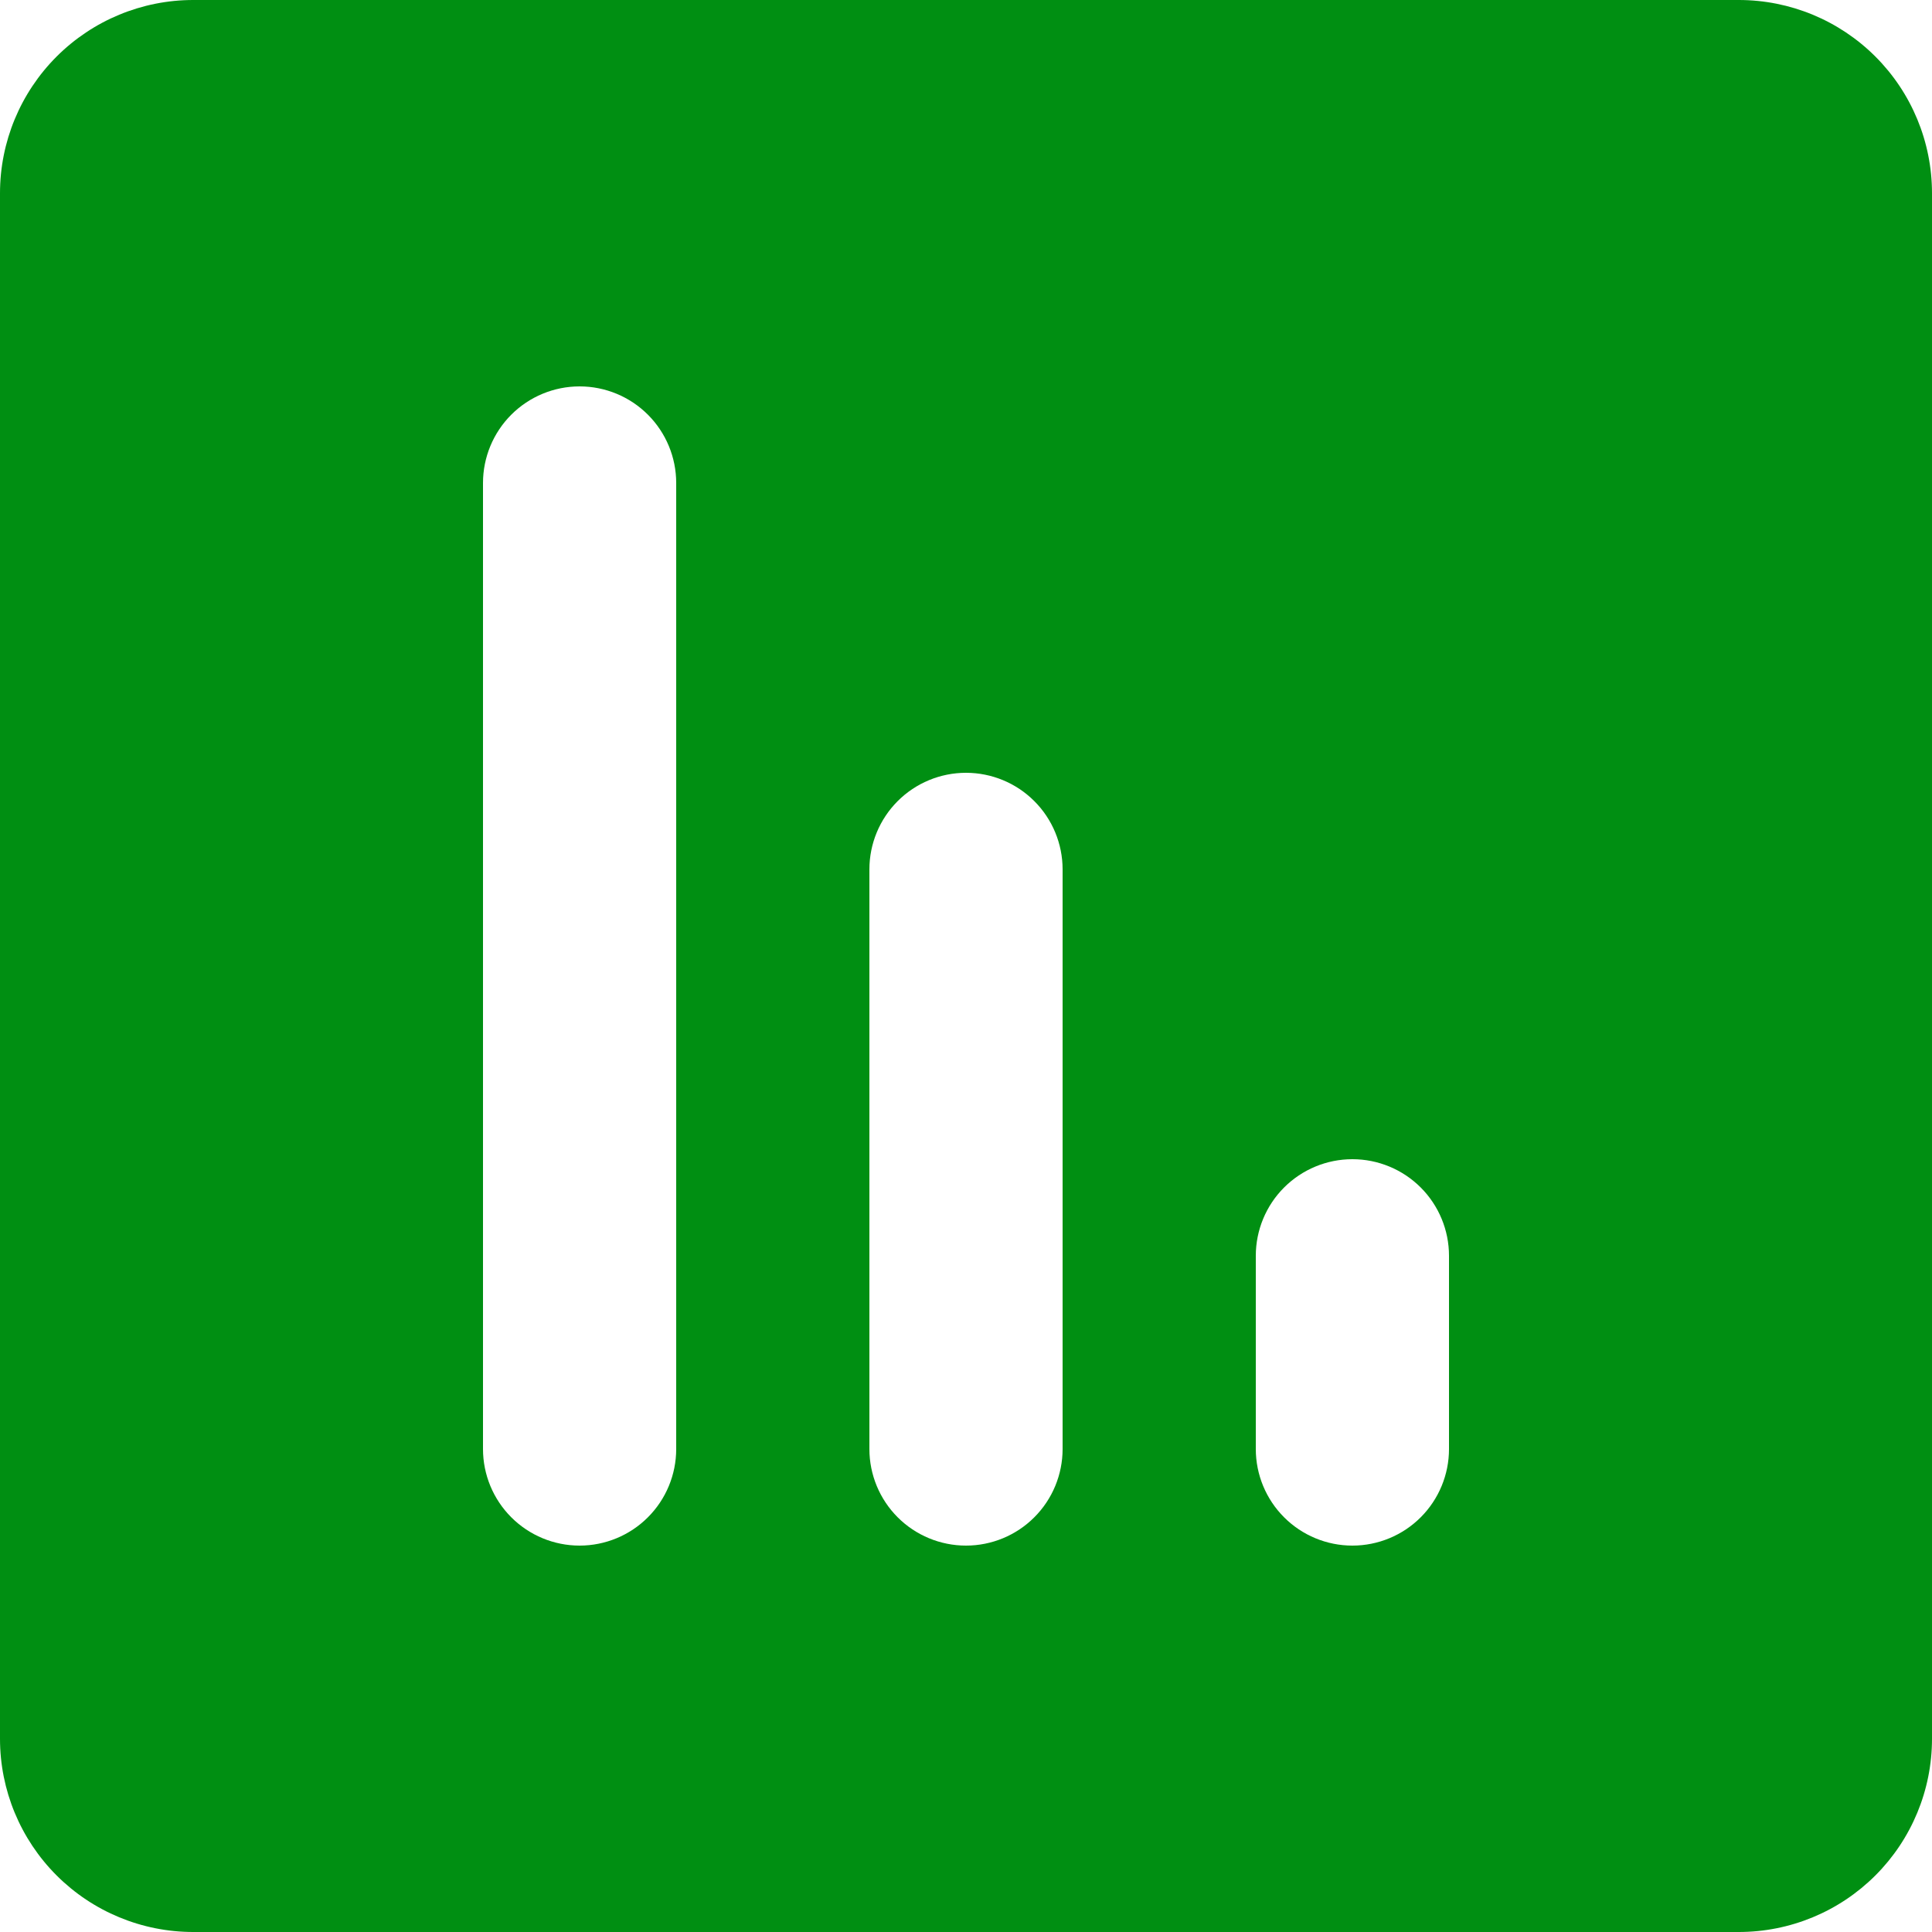<svg width="128" height="128" viewBox="0 0 128 128" fill="none" xmlns="http://www.w3.org/2000/svg">
<path d="M12.8 0H115.2C118.595 0 121.851 1.349 124.251 3.749C126.651 6.149 128 9.405 128 12.8V115.2C128 118.595 126.651 121.851 124.251 124.251C121.851 126.651 118.595 128 115.2 128H12.8C9.405 128 6.149 126.651 3.749 124.251C1.349 121.851 0 118.595 0 115.2V12.8C0 9.405 1.349 6.149 3.749 3.749C6.149 1.349 9.405 0 12.8 0ZM83.2 96C83.2 97.697 83.874 99.325 85.075 100.525C86.275 101.726 87.903 102.4 89.6 102.4C91.297 102.4 92.925 101.726 94.126 100.525C95.326 99.325 96 97.697 96 96V83.2C96 81.503 95.326 79.875 94.126 78.674C92.925 77.474 91.297 76.8 89.6 76.8C87.903 76.8 86.275 77.474 85.075 78.674C83.874 79.875 83.2 81.503 83.2 83.2V96ZM57.6 96C57.6 97.697 58.274 99.325 59.474 100.525C60.675 101.726 62.303 102.4 64 102.4C65.697 102.4 67.325 101.726 68.525 100.525C69.726 99.325 70.4 97.697 70.4 96V57.6C70.4 55.903 69.726 54.275 68.525 53.075C67.325 51.874 65.697 51.2 64 51.2C62.303 51.2 60.675 51.874 59.474 53.075C58.274 54.275 57.6 55.903 57.6 57.6V96ZM32 96C32 97.697 32.674 99.325 33.874 100.525C35.075 101.726 36.703 102.4 38.4 102.4C40.097 102.4 41.725 101.726 42.925 100.525C44.126 99.325 44.8 97.697 44.8 96V32C44.8 30.303 44.126 28.675 42.925 27.474C41.725 26.274 40.097 25.6 38.4 25.6C36.703 25.6 35.075 26.274 33.874 27.474C32.674 28.675 32 30.303 32 32V96Z" fill="#008F12"/>
</svg>

